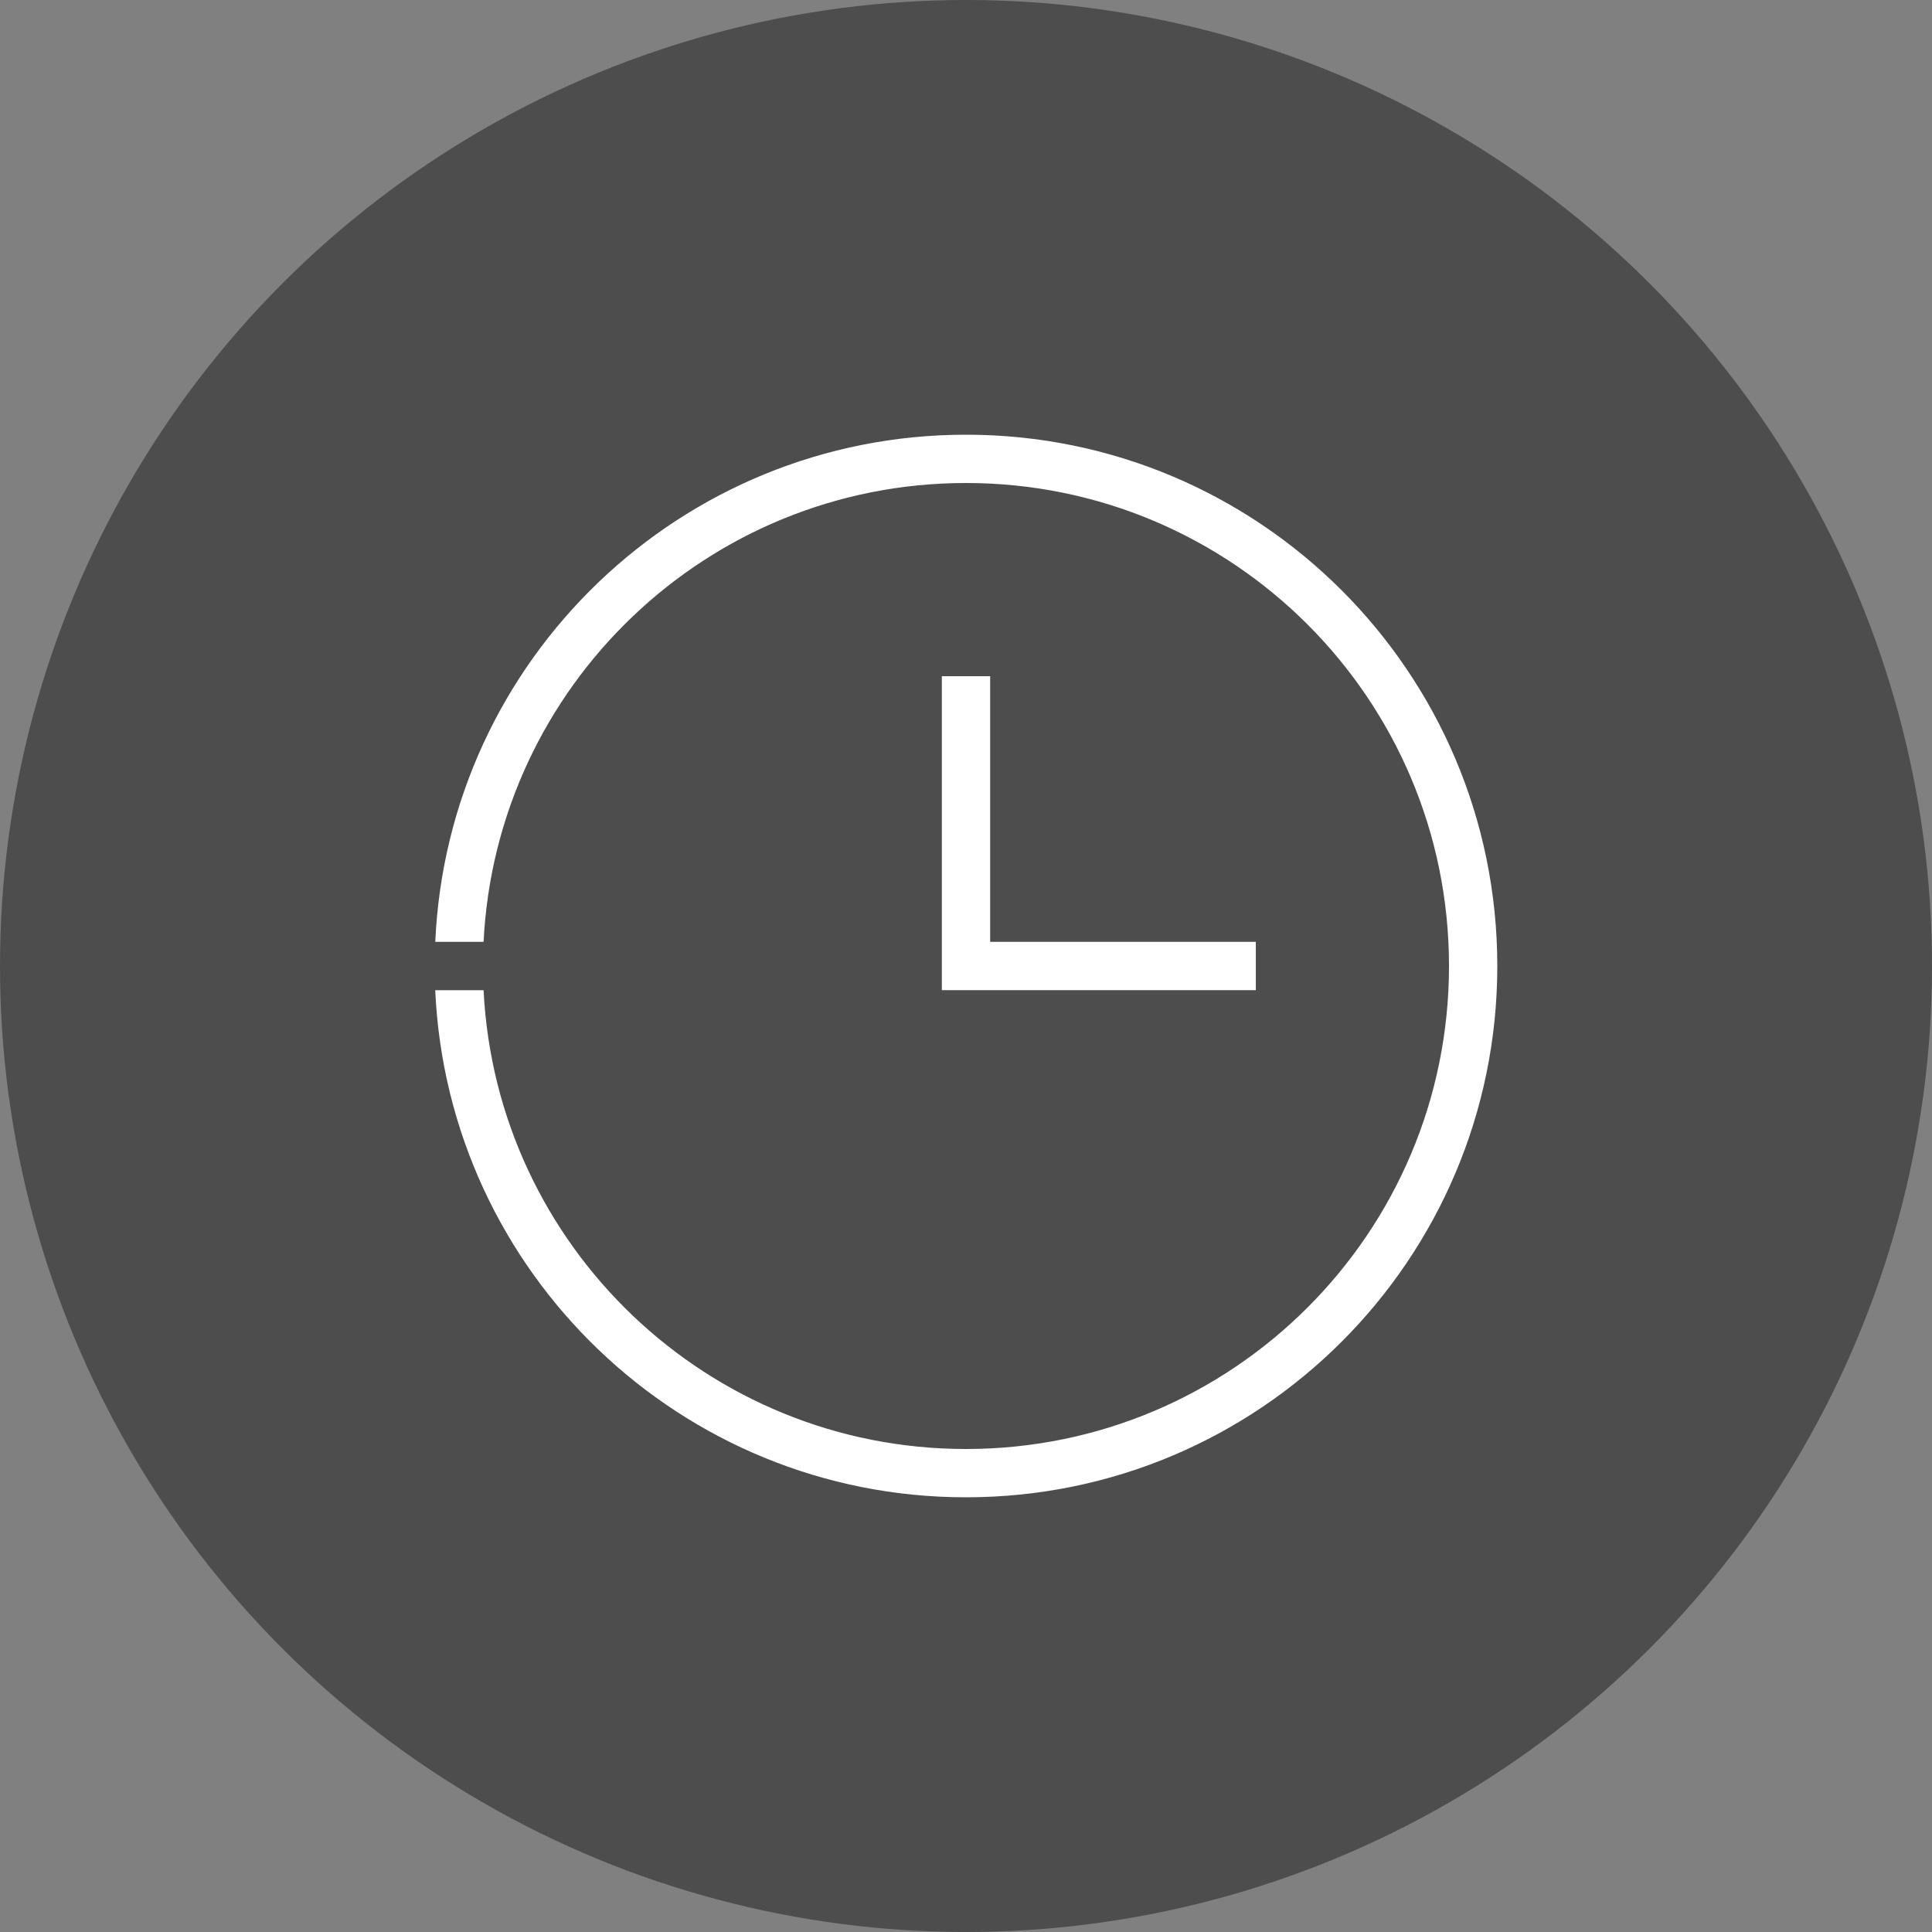 <svg xmlns="http://www.w3.org/2000/svg" width="40" height="40" viewBox="0 0 40 40" class="@@class">
  <rect x="0" y="0" width="40" height="40" fill="#808080" stroke="none"/>
  <title>@@title</title>
  <g fill="none" fill-rule="evenodd">
    <circle cx="20" cy="20" r="20" fill="#000" opacity=".4"/>
    <path fill="#FFF" d="M20 9c6.075 0 11 4.925 11 11s-4.925 11-11 11c-5.907 0-10.727-4.656-10.989-10.499h1.001C10.273 25.791 14.645 30 20 30c5.523 0 10-4.477 10-10s-4.477-10-10-10c-5.355 0-9.727 4.21-9.988 9.5h-1C9.271 13.657 14.091 9 20 9zm.5 5v5.5H26v1h-6.5V14h1z"/>
  </g>
</svg>
